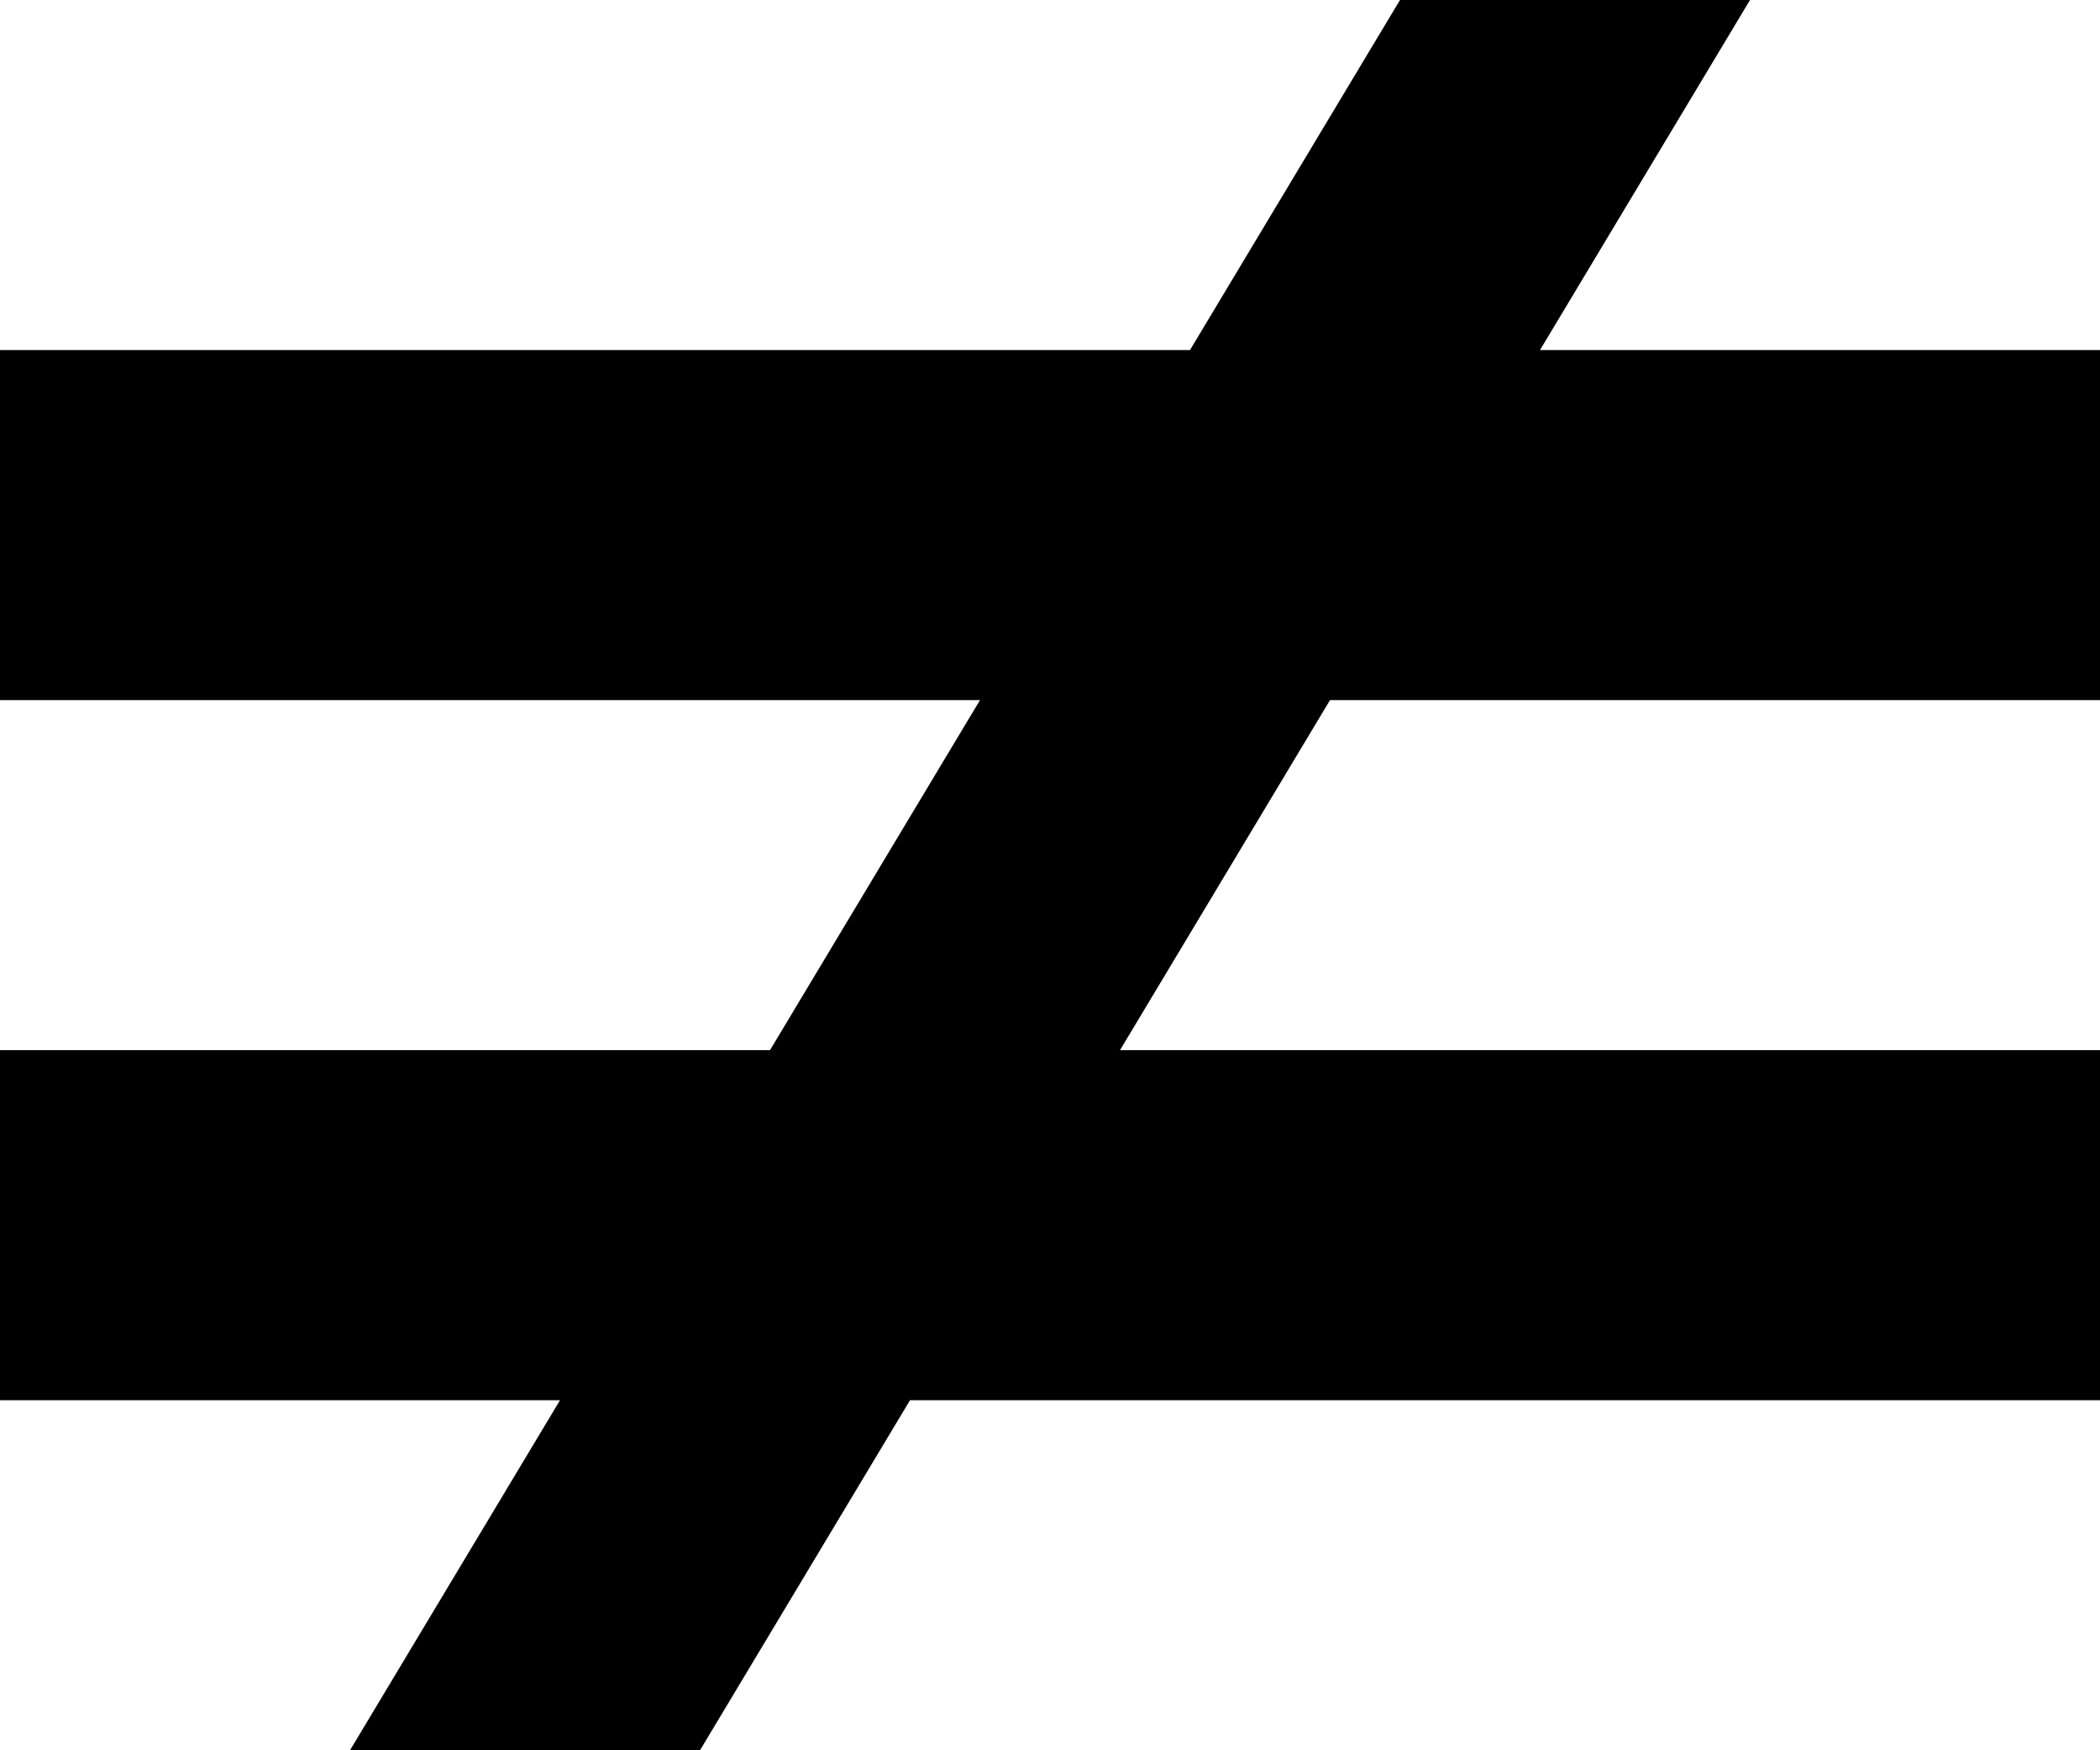 <?xml version="1.0" encoding="UTF-8"?>
<svg xmlns="http://www.w3.org/2000/svg" width="6" height="5" viewBox="0 0 6 5" id="gate">
  <path d="m0,1 h6 v1 h-6 z m0,2 h6 v1 h-6 z m1,2 l3,-5 h1 l-3,5 z"/>
</svg>